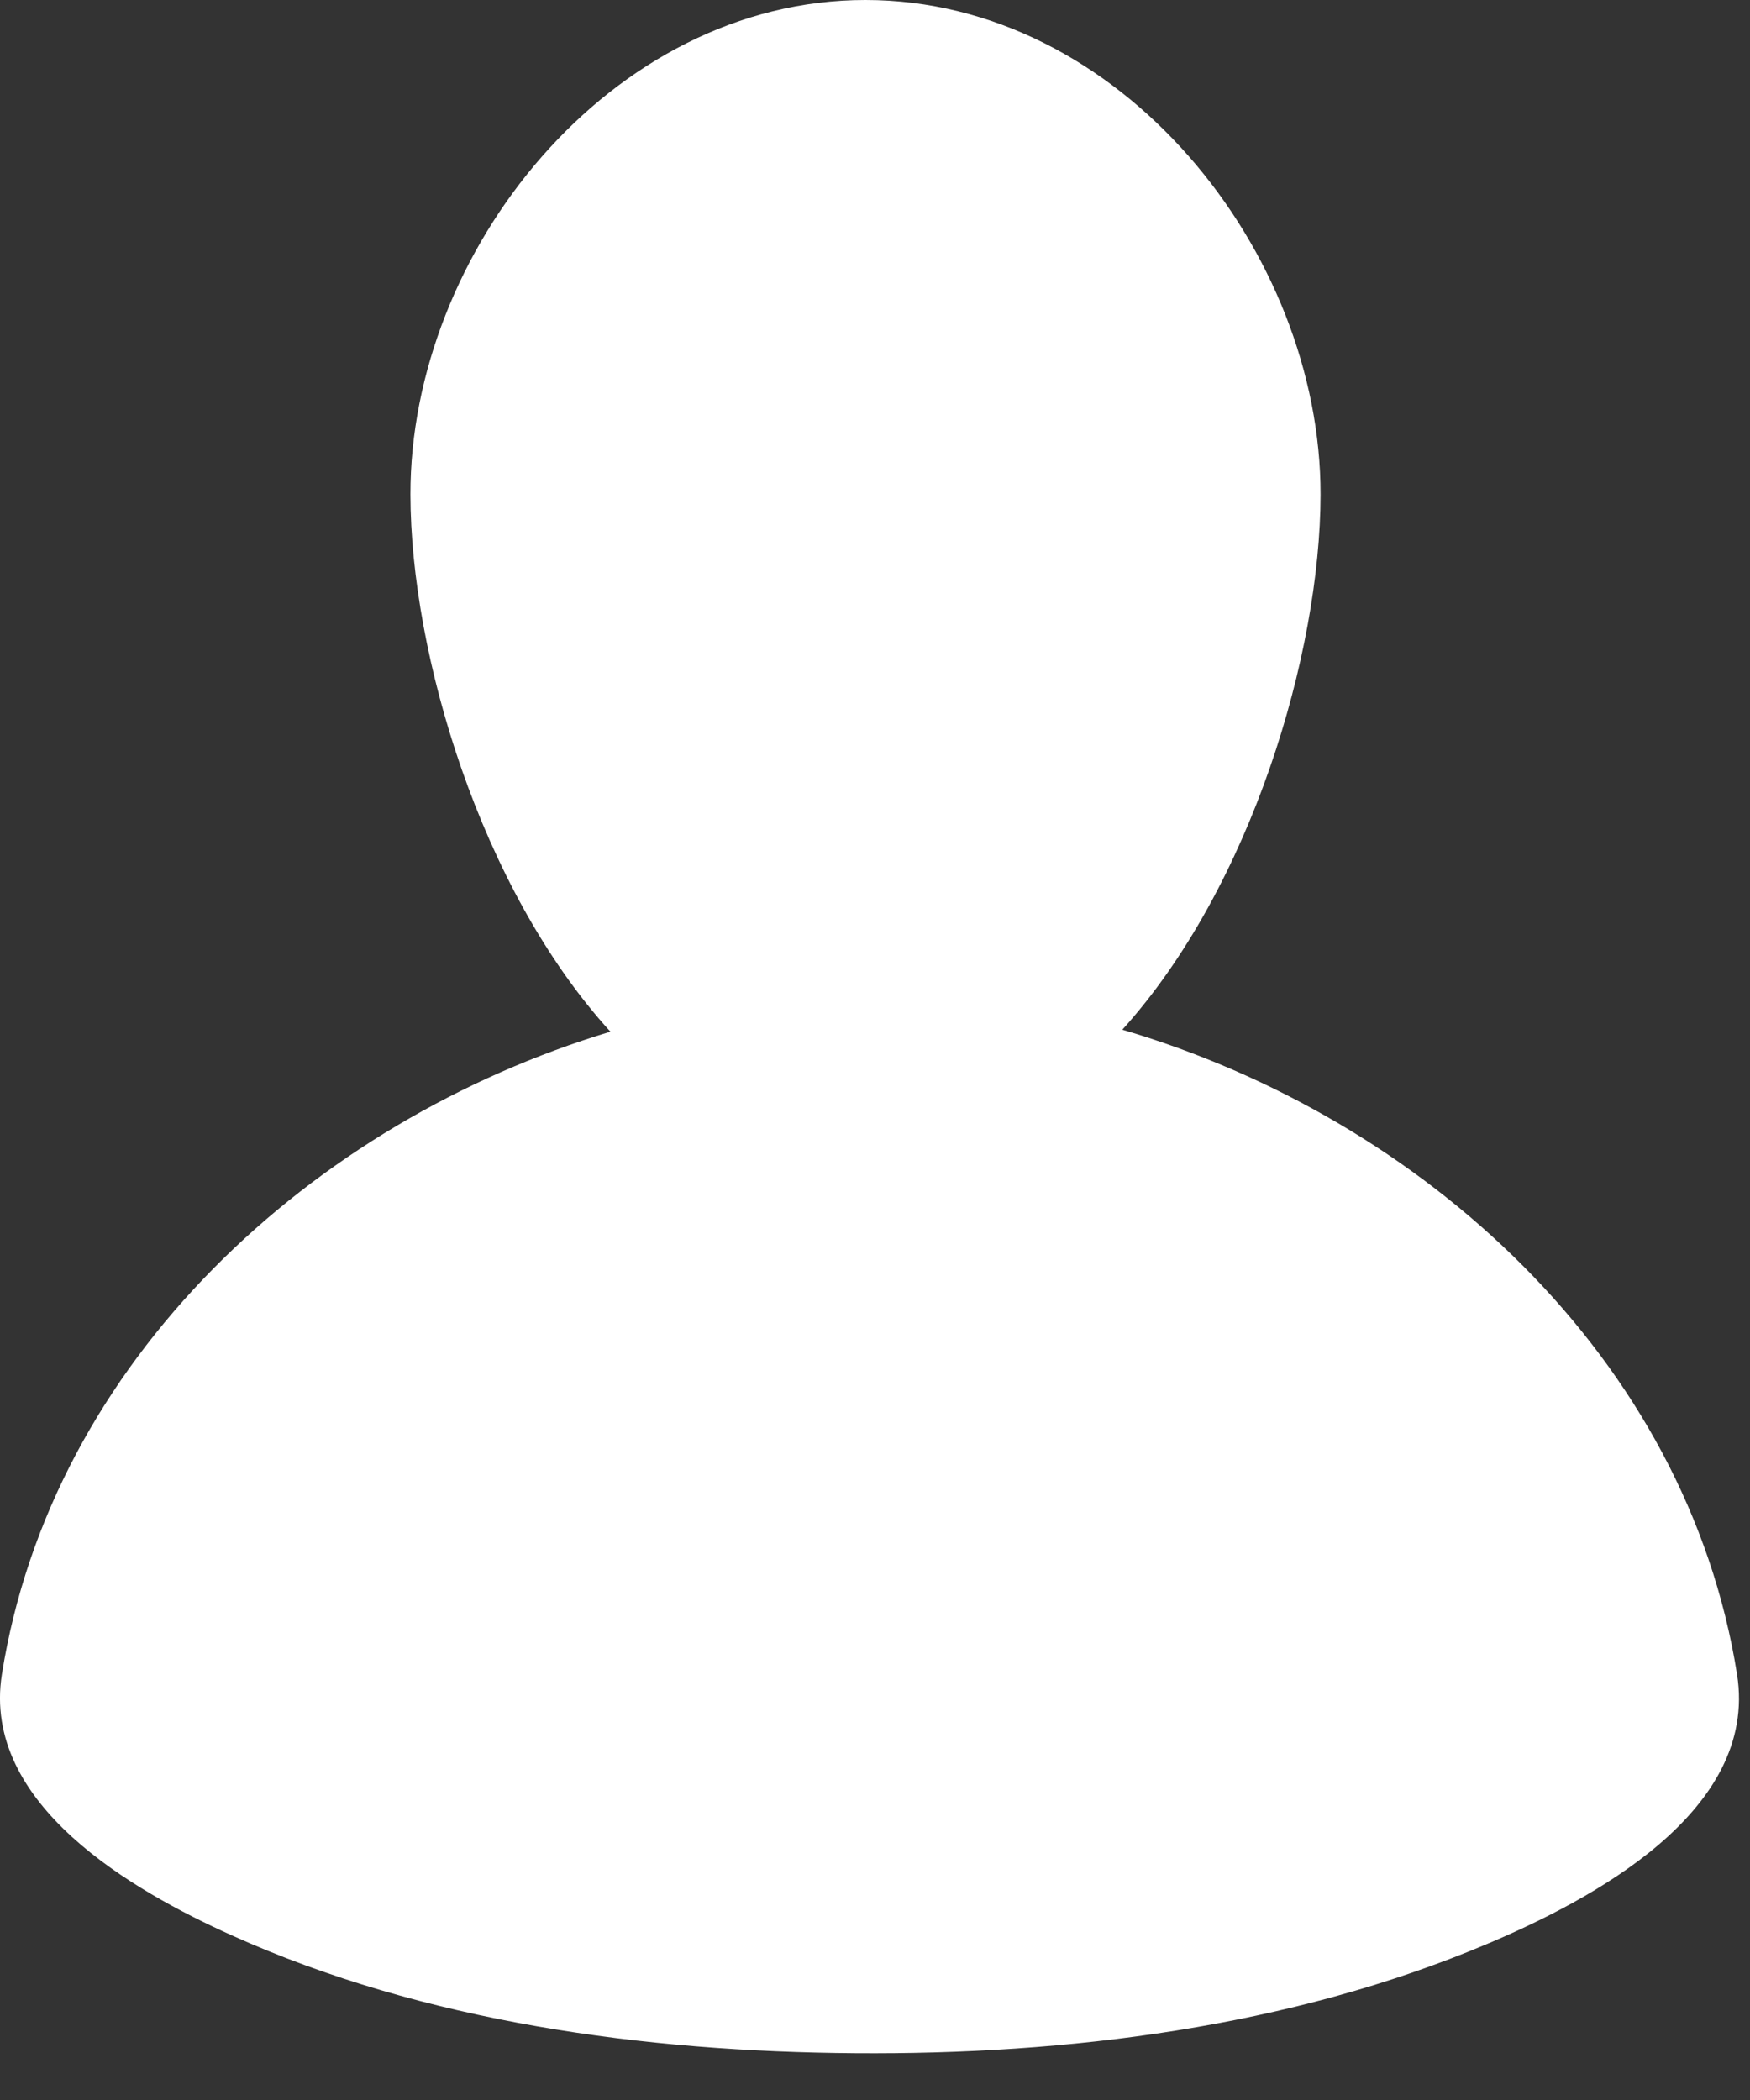 <?xml version="1.0" encoding="UTF-8" standalone="no"?>
<svg width="15px" height="18px" viewBox="0 0 15 18" version="1.1" xmlns="http://www.w3.org/2000/svg" xmlns:xlink="http://www.w3.org/1999/xlink" xmlns:sketch="http://www.bohemiancoding.com/sketch/ns">
    <rect x="0" y="0" width="15" height="18" fill="#333333" stroke="none"/>
    <!-- Generator: Sketch 3.5.2 (25235) - http://www.bohemiancoding.com/sketch -->
    <title>ico-user</title>
    <desc>Created with Sketch.</desc>
    <defs></defs>
    <g id="Page-1" stroke="none" stroke-width="1" fill="none" fill-rule="evenodd" sketch:type="MSPage">
        <path d="M9.62,8.826 C10.728,7.599 11.317,5.597 11.319,4.241 C11.322,2.16 9.606,0 7.418,0 C5.231,0 3.514,2.161 3.518,4.241 C3.52,5.603 4.115,7.616 5.232,8.843 C2.677,9.614 0.444,11.657 0.016,14.352 C-0.16,15.468 1.143,16.209 1.985,16.588 C3.638,17.333 5.528,17.586 7.328,17.599 C9.15,17.613 11.054,17.377 12.743,16.664 C13.63,16.29 15.076,15.532 14.889,14.352 C14.458,11.637 12.198,9.585 9.62,8.826 Z" id="ico-user" fill="#FFFFFF" sketch:type="MSShapeGroup"></path>
    </g>
</svg>